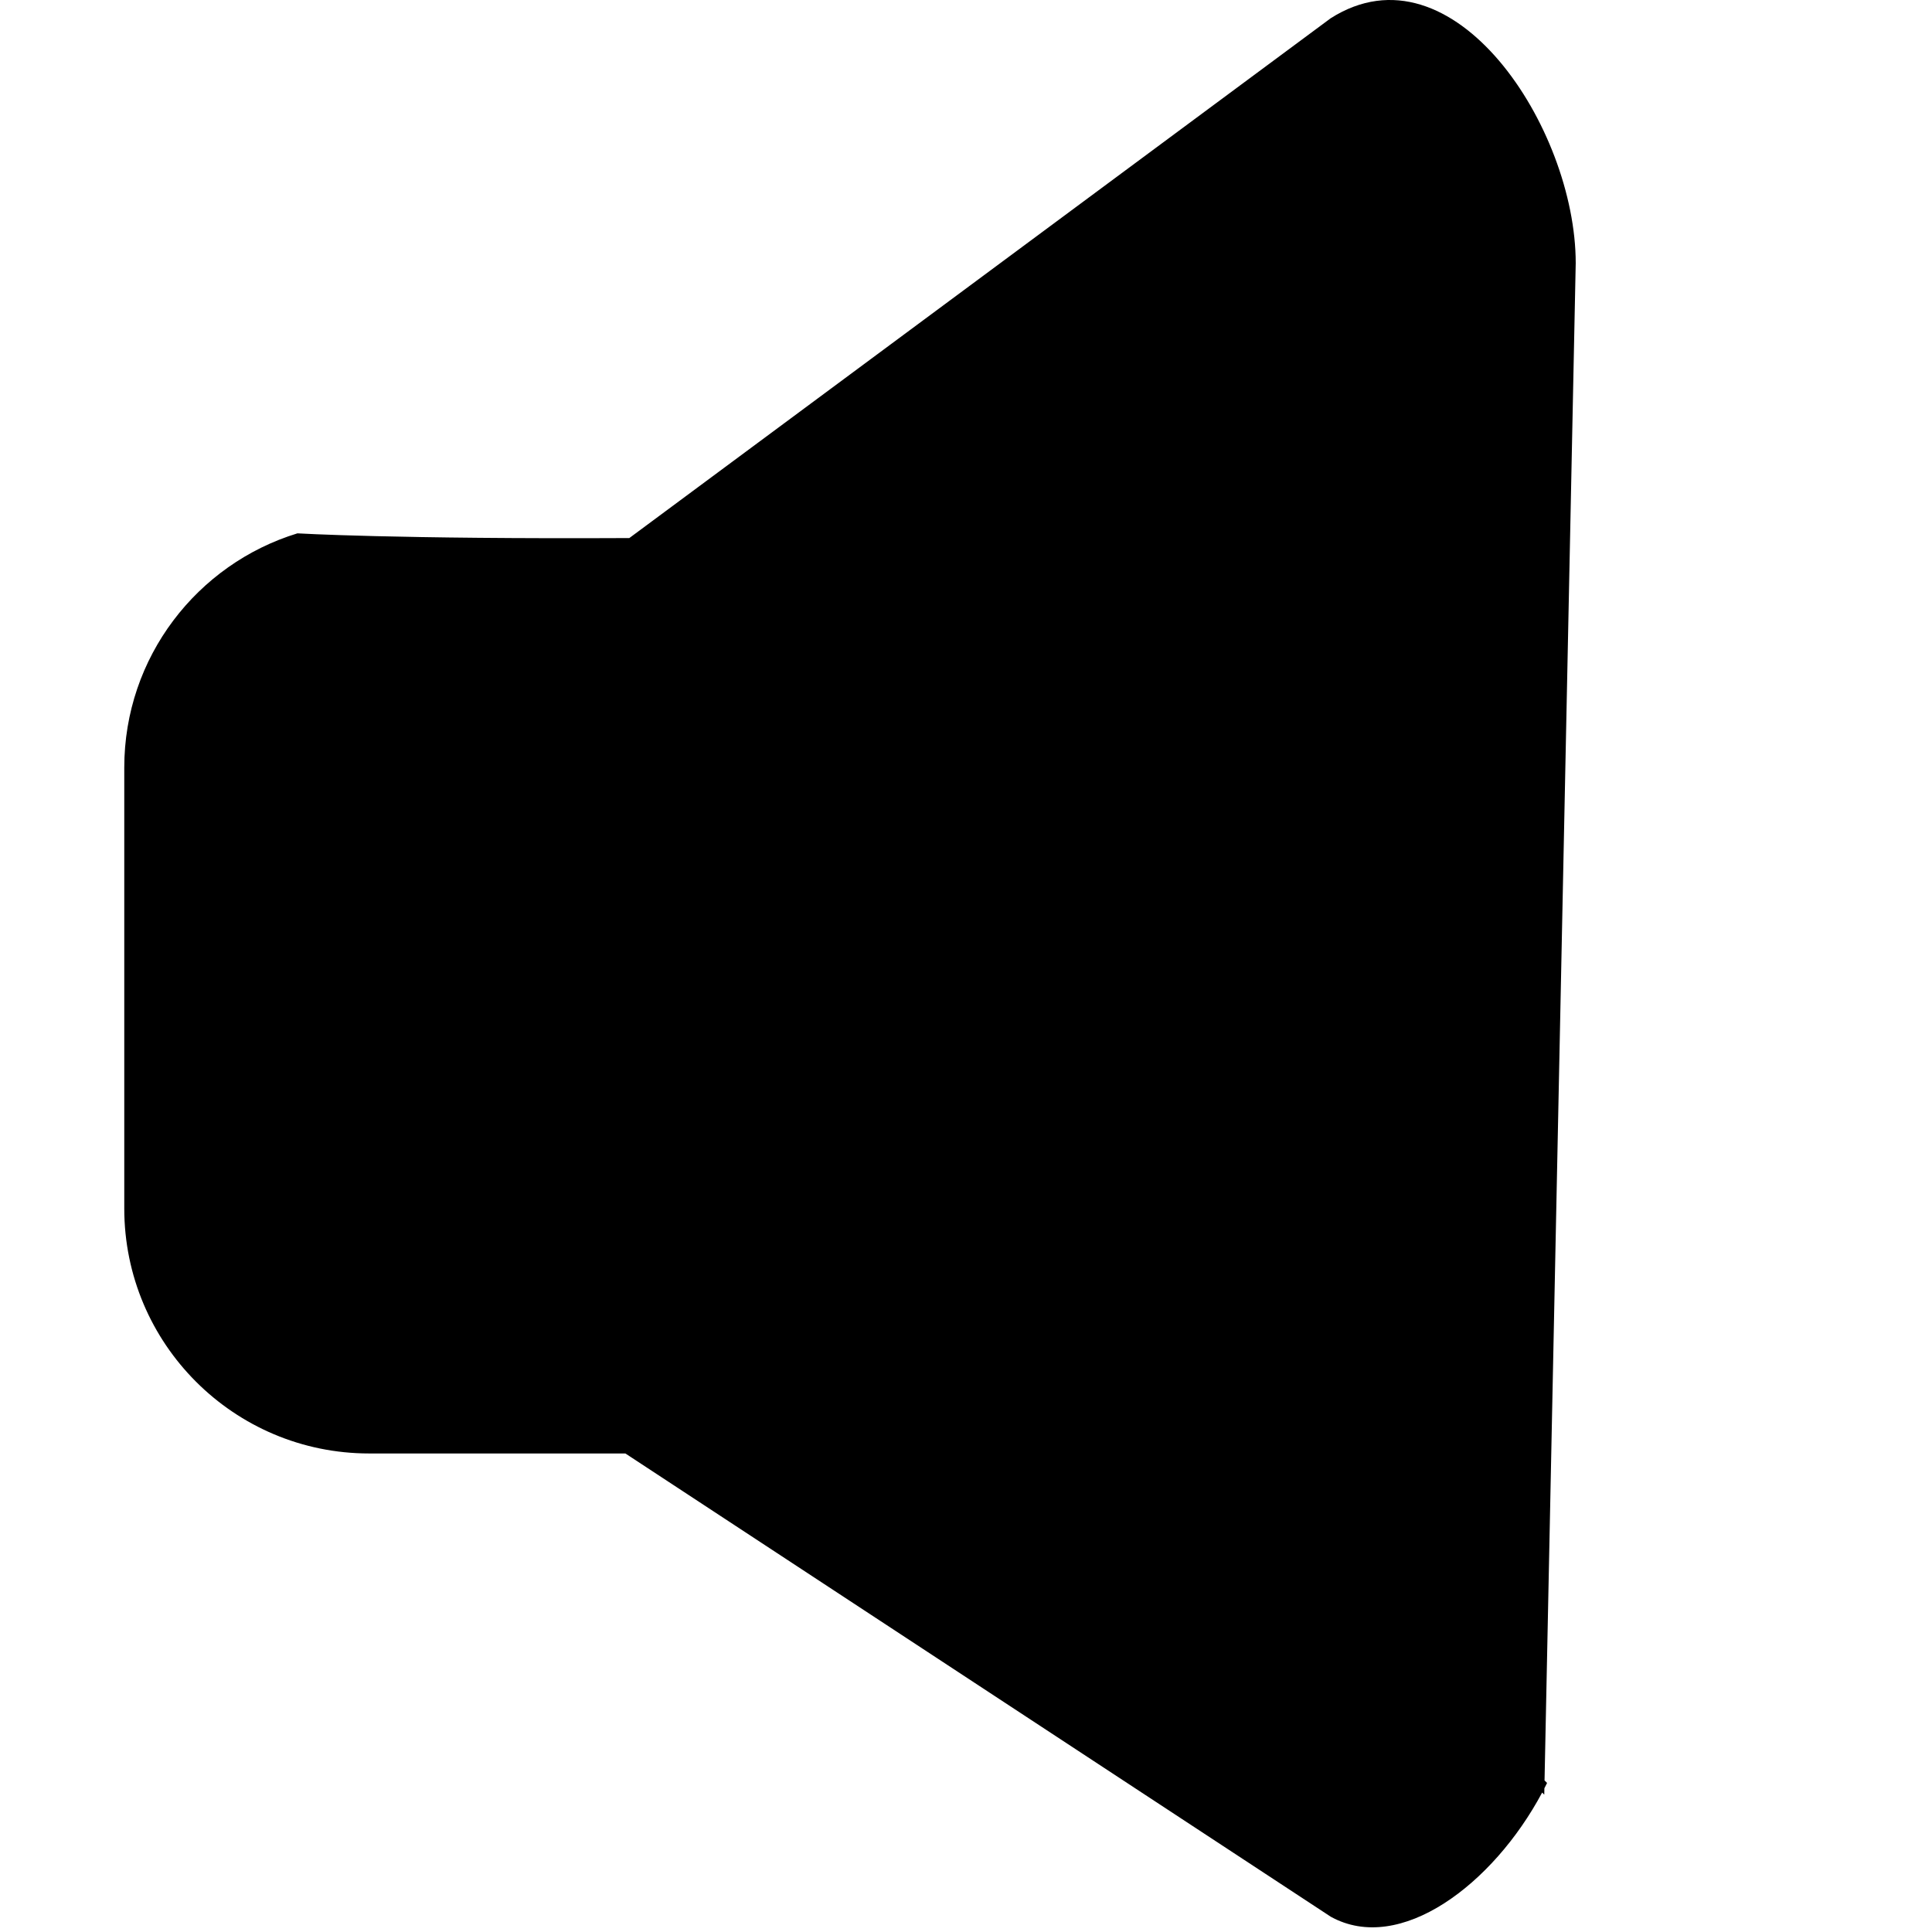 <svg viewBox="0 0 307 307" version="1.1">    <g>        <path d="M100,85.499C62.766,85.683 47.261,84.75 47.261,84.75C31.333,89.628 19.747,104.438 19.747,121.968L19.747,192.036C19.747,213.535 37.177,230.96 58.671,230.96L99.374,230.96L211.462,304.572C222.435,310.634 237.245,299.478 245.052,284.841L245.386,285.176L245.407,284.164C245.551,283.884 245.694,283.6 245.834,283.316L245.432,282.914L250.386,41.816C250.386,20.316 230.922,-9.437 211.462,2.892L100,85.499Z" style="fill-rule:nonzero;"/>    </g></svg>